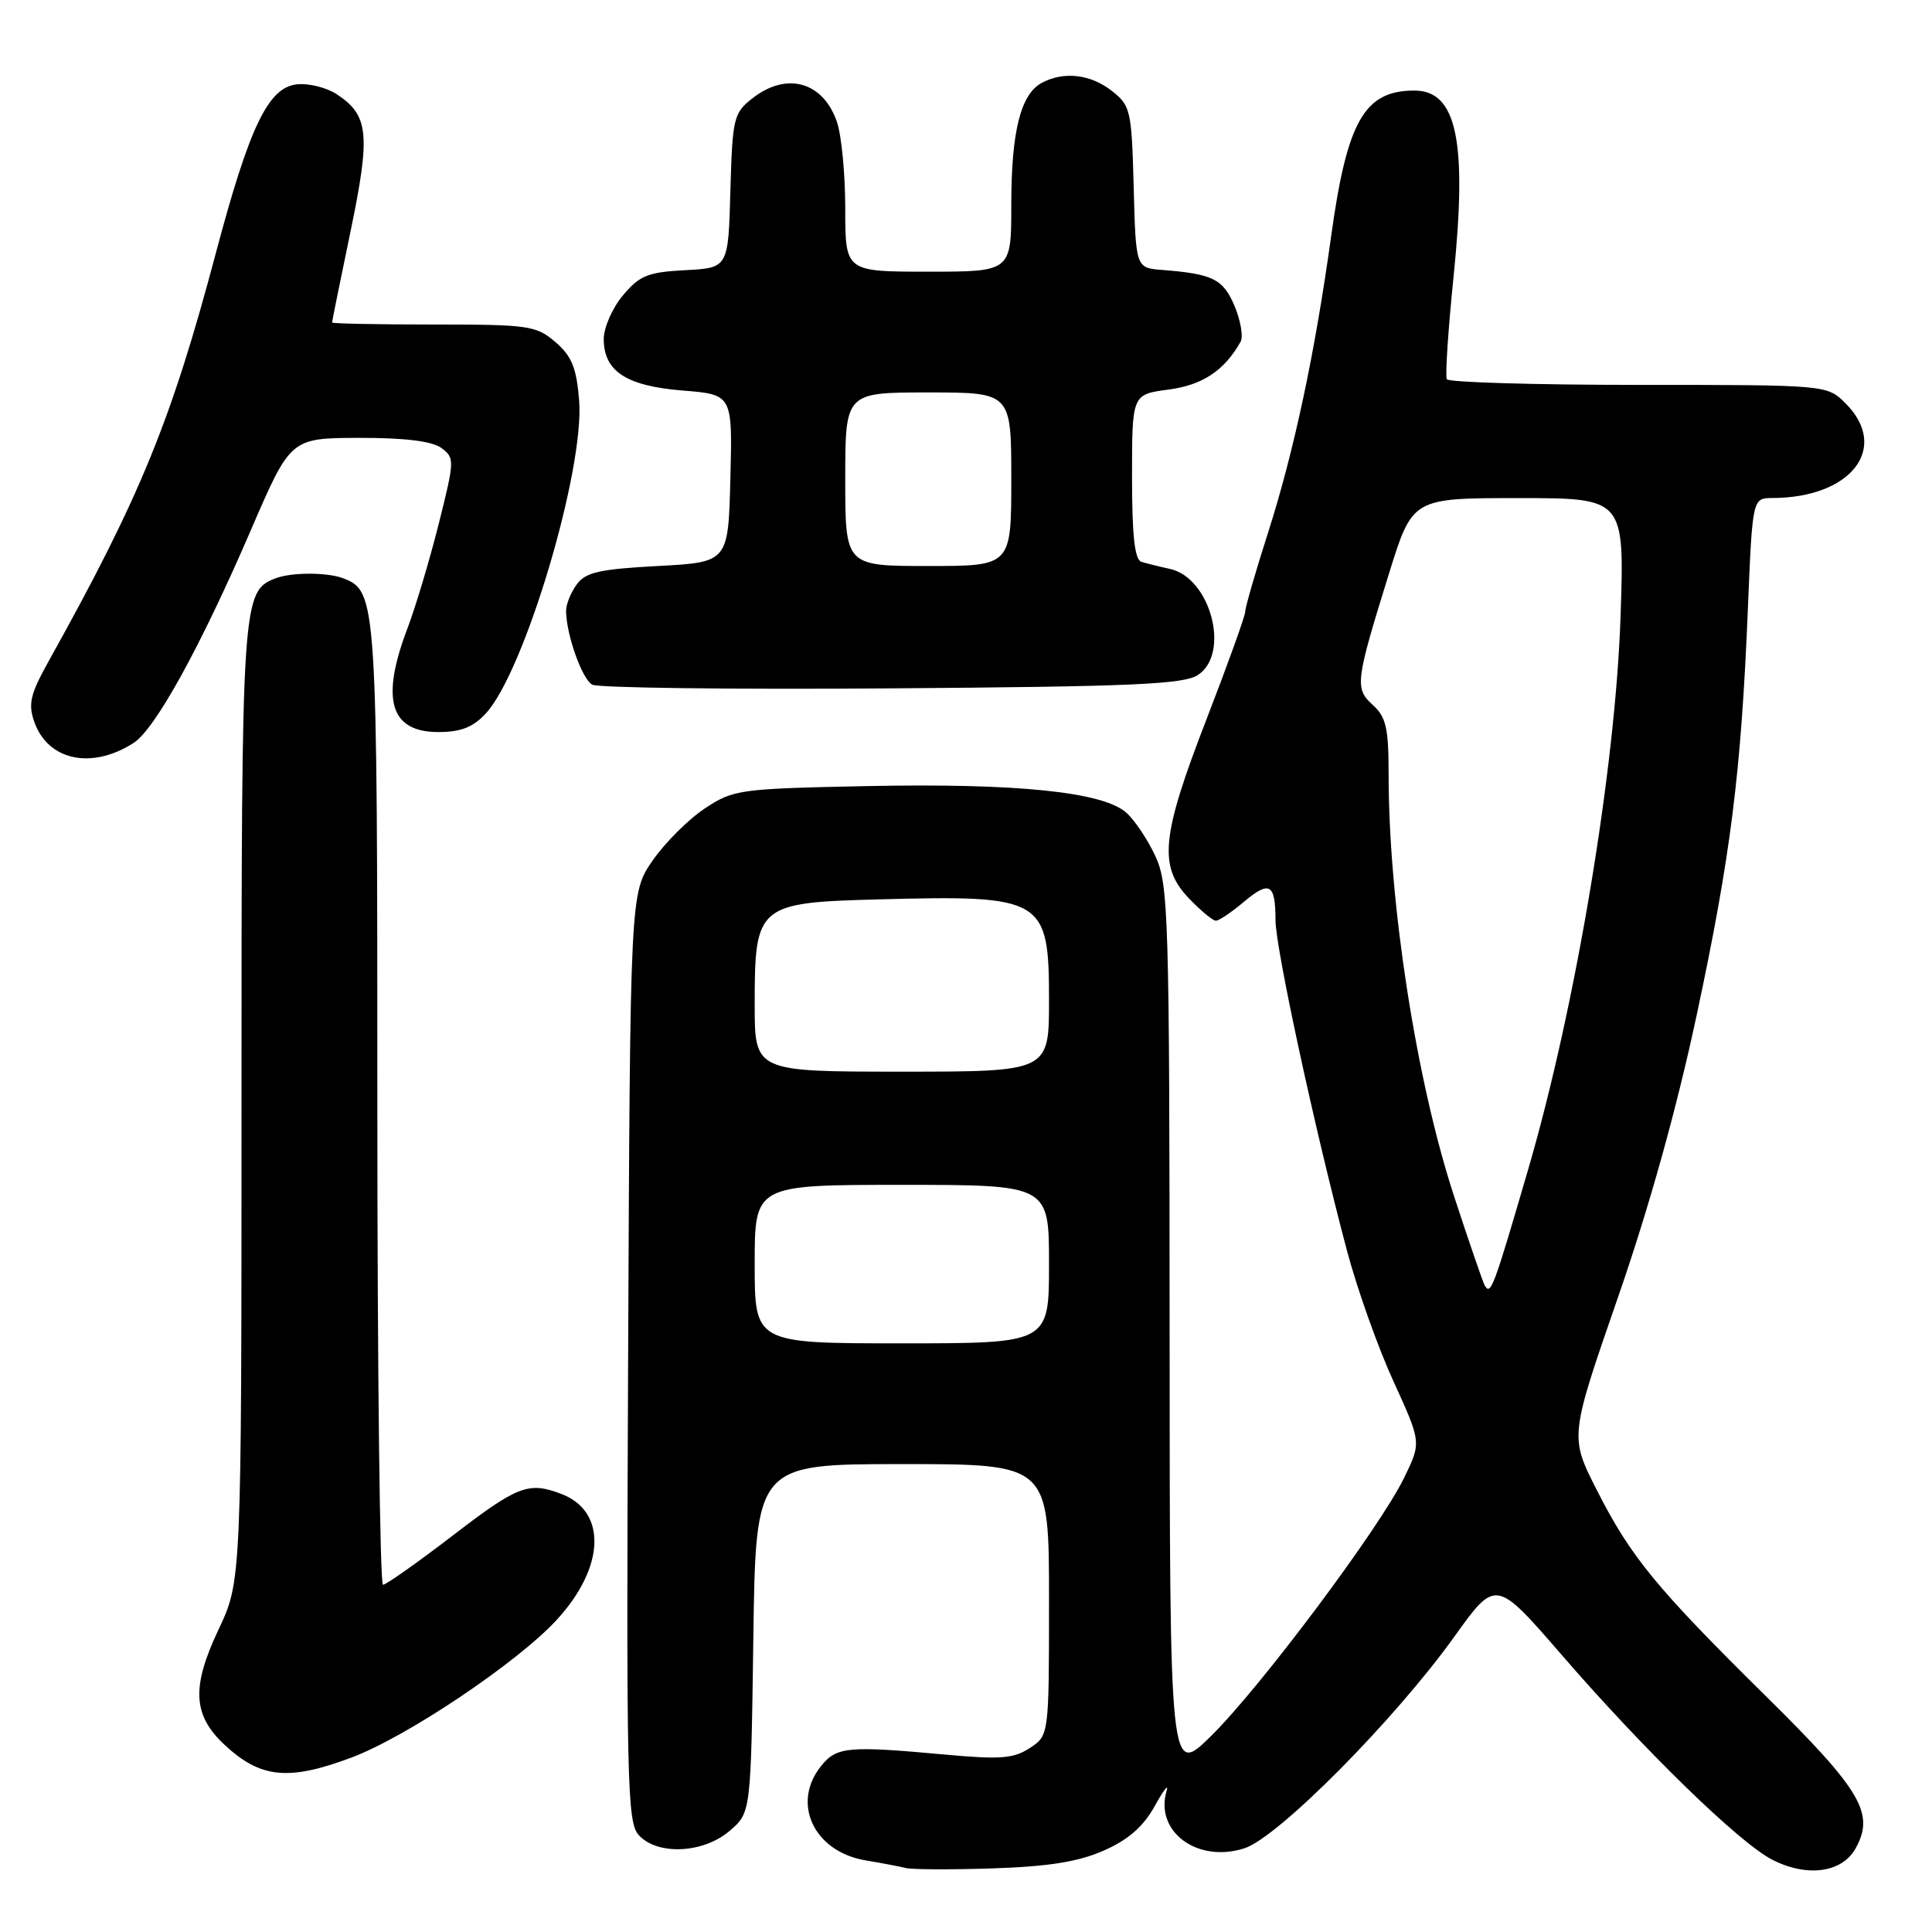 <?xml version="1.0" encoding="UTF-8" standalone="no"?>
<!DOCTYPE svg PUBLIC "-//W3C//DTD SVG 1.1//EN" "http://www.w3.org/Graphics/SVG/1.1/DTD/svg11.dtd" >
<svg xmlns="http://www.w3.org/2000/svg" xmlns:xlink="http://www.w3.org/1999/xlink" version="1.1" viewBox="0 0 256 256">
 <g >
 <path fill="currentColor"
d=" M 146.28 245.20 C 149.50 243.78 151.50 242.03 152.99 239.34 C 154.16 237.23 154.88 236.29 154.59 237.26 C 152.95 242.68 158.64 246.91 164.89 244.91 C 169.34 243.49 184.81 227.89 192.72 216.85 C 198.20 209.20 198.20 209.20 206.99 219.35 C 217.95 232.01 230.46 244.17 234.81 246.41 C 239.42 248.78 244.07 248.16 245.87 244.93 C 248.45 240.32 246.66 237.26 234.11 224.87 C 219.43 210.38 216.09 206.31 211.58 197.43 C 207.99 190.37 207.99 190.37 214.38 171.93 C 218.53 159.97 222.19 146.83 224.82 134.50 C 229.33 113.37 230.70 102.50 231.60 80.75 C 232.21 66.00 232.21 66.00 234.85 65.99 C 245.30 65.97 250.43 59.34 244.55 53.45 C 242.09 51.00 242.09 51.00 217.10 51.00 C 203.36 51.00 191.93 50.66 191.71 50.25 C 191.48 49.84 191.89 43.65 192.62 36.50 C 194.43 18.65 193.02 12.00 187.41 12.00 C 180.80 12.00 178.49 16.03 176.39 31.26 C 174.22 46.90 171.47 59.82 167.98 70.72 C 166.34 75.84 165.00 80.48 165.00 81.04 C 165.00 81.60 162.69 88.01 159.88 95.28 C 153.86 110.81 153.47 114.79 157.55 119.05 C 159.10 120.67 160.71 122.00 161.11 122.00 C 161.52 122.00 163.17 120.89 164.78 119.53 C 168.23 116.63 169.00 117.06 169.01 121.92 C 169.02 125.64 174.22 149.68 178.48 165.72 C 179.83 170.79 182.60 178.58 184.64 183.03 C 188.34 191.13 188.34 191.13 186.06 195.80 C 182.86 202.40 167.11 223.47 160.52 229.98 C 155.00 235.43 155.00 235.43 154.98 176.47 C 154.96 121.39 154.83 117.24 153.12 113.50 C 152.11 111.30 150.36 108.68 149.24 107.68 C 146.15 104.93 134.71 103.76 114.91 104.16 C 97.94 104.51 97.19 104.61 93.40 107.12 C 91.23 108.55 88.12 111.66 86.48 114.02 C 83.50 118.33 83.50 118.33 83.23 179.81 C 82.98 236.18 83.09 241.45 84.63 243.15 C 87.10 245.88 93.19 245.60 96.69 242.59 C 99.50 240.18 99.50 240.18 99.82 217.09 C 100.14 194.00 100.14 194.00 119.57 194.00 C 139.00 194.00 139.00 194.00 139.00 211.98 C 139.00 229.95 139.00 229.95 136.46 231.62 C 134.31 233.03 132.56 233.16 125.21 232.49 C 112.37 231.31 110.86 231.45 108.82 233.98 C 104.80 238.94 107.85 245.39 114.75 246.52 C 116.81 246.86 119.17 247.31 120.00 247.52 C 120.83 247.73 126.04 247.75 131.59 247.57 C 139.00 247.32 142.91 246.69 146.28 245.20 Z  M 46.56 232.89 C 53.87 230.16 68.52 220.33 73.76 214.65 C 80.18 207.68 80.46 200.26 74.37 197.95 C 70.03 196.30 68.62 196.84 59.96 203.49 C 55.31 207.06 51.16 209.98 50.75 209.99 C 50.34 210.00 50.00 181.40 50.00 146.45 C 50.00 79.24 49.94 78.34 45.46 76.62 C 43.37 75.82 38.63 75.82 36.54 76.62 C 32.06 78.34 32.00 79.26 32.00 146.20 C 32.00 209.50 32.00 209.50 28.93 215.98 C 25.35 223.56 25.55 227.28 29.76 231.20 C 34.52 235.64 38.23 236.01 46.56 232.89 Z  M 17.72 98.43 C 20.58 96.58 26.58 85.68 33.23 70.27 C 38.50 58.05 38.50 58.05 47.56 58.02 C 53.63 58.01 57.23 58.45 58.47 59.35 C 60.26 60.67 60.25 60.97 58.14 69.39 C 56.94 74.17 55.07 80.42 53.98 83.29 C 50.41 92.69 51.70 97.00 58.08 97.00 C 61.06 97.00 62.68 96.37 64.37 94.54 C 69.49 89.02 77.46 62.27 76.74 53.08 C 76.39 48.73 75.77 47.20 73.60 45.33 C 71.05 43.14 70.08 43.00 57.44 43.00 C 50.05 43.00 44.00 42.88 44.00 42.73 C 44.00 42.58 45.10 37.14 46.45 30.65 C 49.12 17.77 48.87 15.27 44.61 12.48 C 43.25 11.59 40.86 11.00 39.31 11.18 C 35.53 11.61 33.05 16.80 28.61 33.50 C 22.68 55.83 18.57 65.86 6.42 87.66 C 4.02 91.97 3.71 93.28 4.54 95.64 C 6.35 100.79 12.16 102.02 17.72 98.43 Z  M 158.73 89.44 C 163.07 86.60 160.41 76.54 155.01 75.38 C 153.63 75.08 151.94 74.66 151.25 74.45 C 150.35 74.17 150.00 71.01 150.00 63.16 C 150.00 52.26 150.00 52.26 154.84 51.62 C 159.35 51.02 162.23 49.11 164.38 45.29 C 164.76 44.63 164.40 42.51 163.60 40.58 C 162.09 36.98 160.72 36.29 154.00 35.77 C 150.50 35.50 150.50 35.50 150.22 24.80 C 149.95 14.62 149.81 13.99 147.33 12.05 C 144.52 9.83 140.95 9.42 138.04 10.98 C 135.24 12.48 134.00 17.43 134.00 27.15 C 134.00 36.00 134.00 36.00 123.00 36.00 C 112.00 36.00 112.00 36.00 112.00 27.65 C 112.00 23.06 111.50 17.87 110.89 16.13 C 109.04 10.80 104.21 9.47 99.67 13.05 C 97.21 14.98 97.05 15.66 96.78 25.30 C 96.50 35.50 96.50 35.50 90.80 35.80 C 85.86 36.06 84.75 36.50 82.55 39.13 C 81.15 40.79 80.00 43.40 80.00 44.92 C 80.00 49.20 82.99 51.15 90.48 51.75 C 97.06 52.28 97.06 52.28 96.78 63.39 C 96.50 74.50 96.50 74.50 87.17 75.00 C 79.44 75.41 77.59 75.83 76.42 77.44 C 75.64 78.51 75.00 80.08 75.01 80.94 C 75.02 84.04 77.11 89.96 78.47 90.72 C 79.23 91.15 97.09 91.37 118.16 91.21 C 150.04 90.98 156.84 90.68 158.73 89.44 Z  M 100.00 167.50 C 100.00 157.00 100.00 157.00 119.50 157.00 C 139.00 157.00 139.00 157.00 139.00 167.50 C 139.00 178.00 139.00 178.00 119.50 178.00 C 100.00 178.00 100.00 178.00 100.00 167.50 Z  M 196.73 170.32 C 196.48 169.87 194.65 164.55 192.67 158.50 C 187.66 143.18 184.00 119.60 184.00 102.69 C 184.00 96.49 183.67 95.01 181.92 93.43 C 179.48 91.22 179.59 90.35 184.06 75.96 C 187.16 66.00 187.16 66.00 201.21 66.00 C 215.26 66.00 215.26 66.00 214.73 81.75 C 214.04 101.98 208.80 133.33 202.50 154.92 C 197.87 170.79 197.53 171.70 196.73 170.32 Z  M 100.00 133.11 C 100.00 119.90 100.37 119.59 116.55 119.17 C 138.31 118.59 139.00 119.01 139.00 132.57 C 139.00 142.00 139.00 142.00 119.50 142.00 C 100.00 142.00 100.00 142.00 100.00 133.11 Z  M 112.00 63.50 C 112.00 52.00 112.00 52.00 123.00 52.00 C 134.00 52.00 134.00 52.00 134.00 63.50 C 134.00 75.00 134.00 75.00 123.00 75.00 C 112.00 75.00 112.00 75.00 112.00 63.50 Z "/>
</g>
</svg>